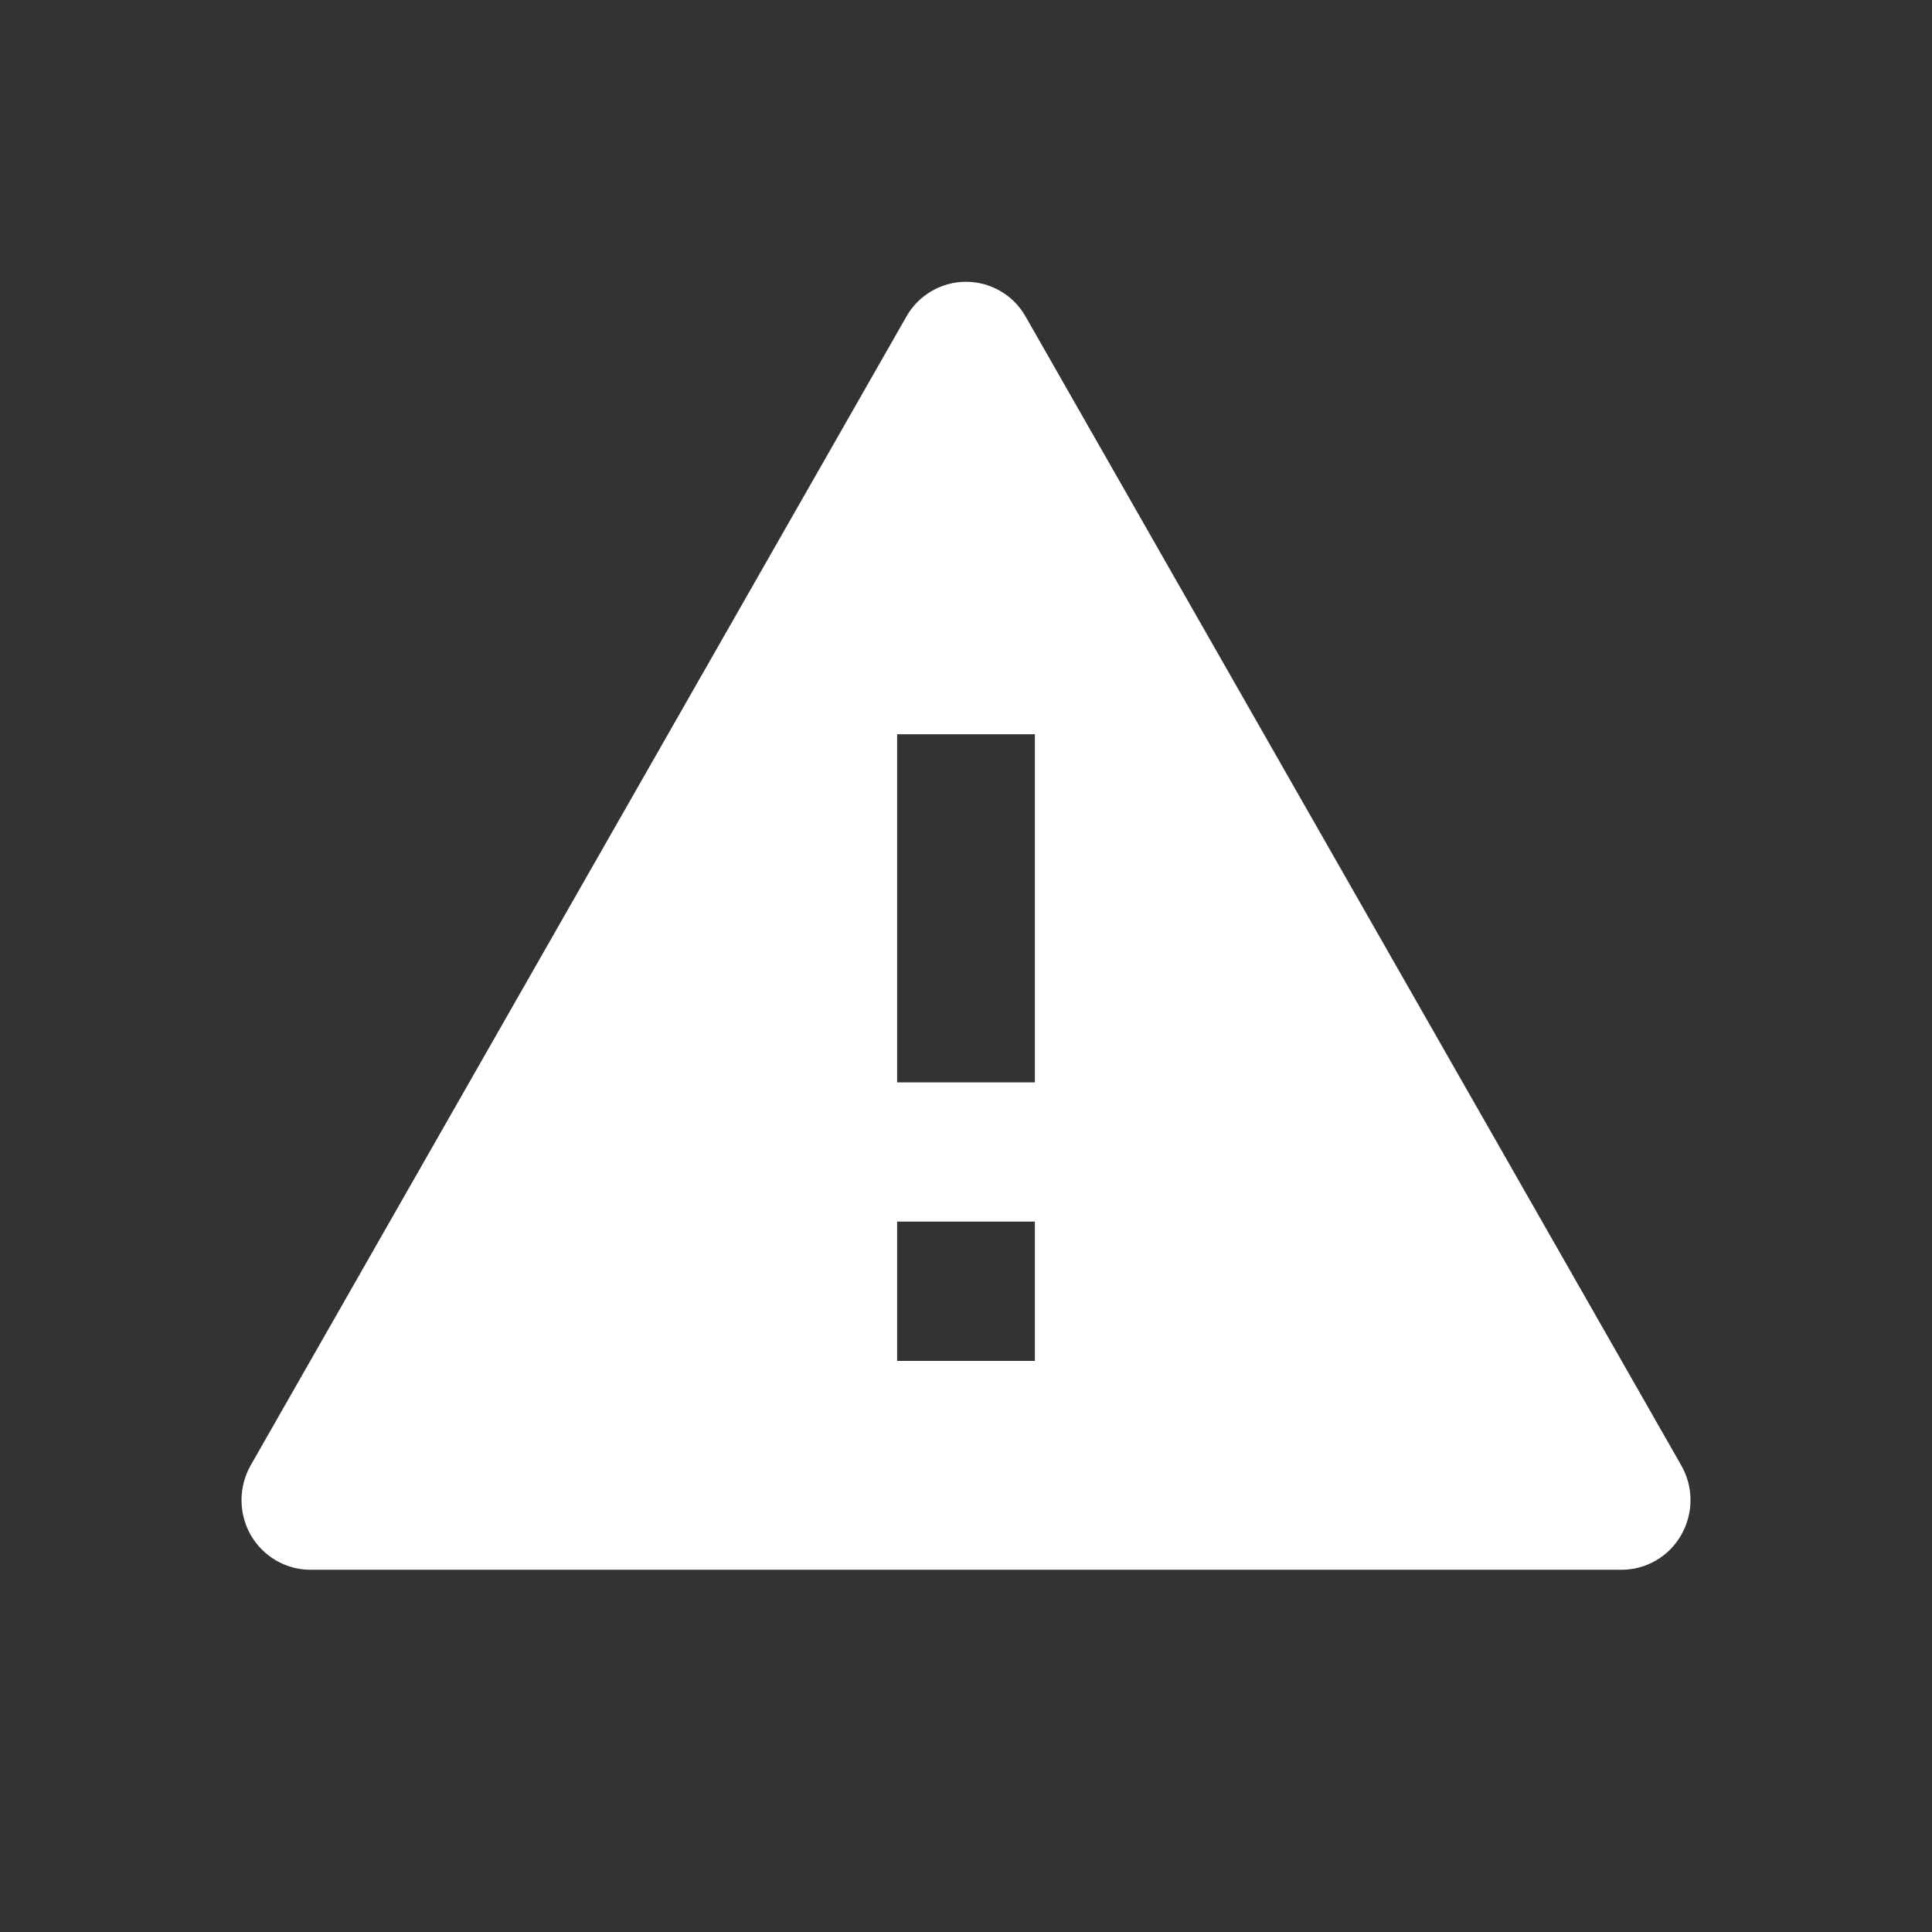 <svg width="20" height="20" viewBox="0 0 20 20" fill="none" xmlns="http://www.w3.org/2000/svg">
<rect x="0" y="0" width="20" height="20" fill="#333333" stroke="none"/>
<path d="M10.617 3.277L17.404 15.169C17.467 15.278 17.5 15.403 17.5 15.529C17.5 15.656 17.467 15.78 17.404 15.89C17.342 15.999 17.252 16.09 17.144 16.153C17.035 16.217 16.913 16.25 16.788 16.25H3.212C3.087 16.25 2.965 16.217 2.856 16.153C2.748 16.09 2.658 15.999 2.595 15.89C2.533 15.78 2.5 15.656 2.5 15.529C2.5 15.403 2.533 15.278 2.595 15.169L9.383 3.277C9.445 3.167 9.535 3.076 9.644 3.013C9.752 2.95 9.875 2.917 10 2.917C10.125 2.917 10.248 2.95 10.356 3.013C10.465 3.076 10.555 3.167 10.617 3.277ZM9.287 12.646V14.088H10.713V12.646H9.287ZM9.287 7.601V11.205H10.713V7.601H9.287Z" fill="white"/>
</svg>
